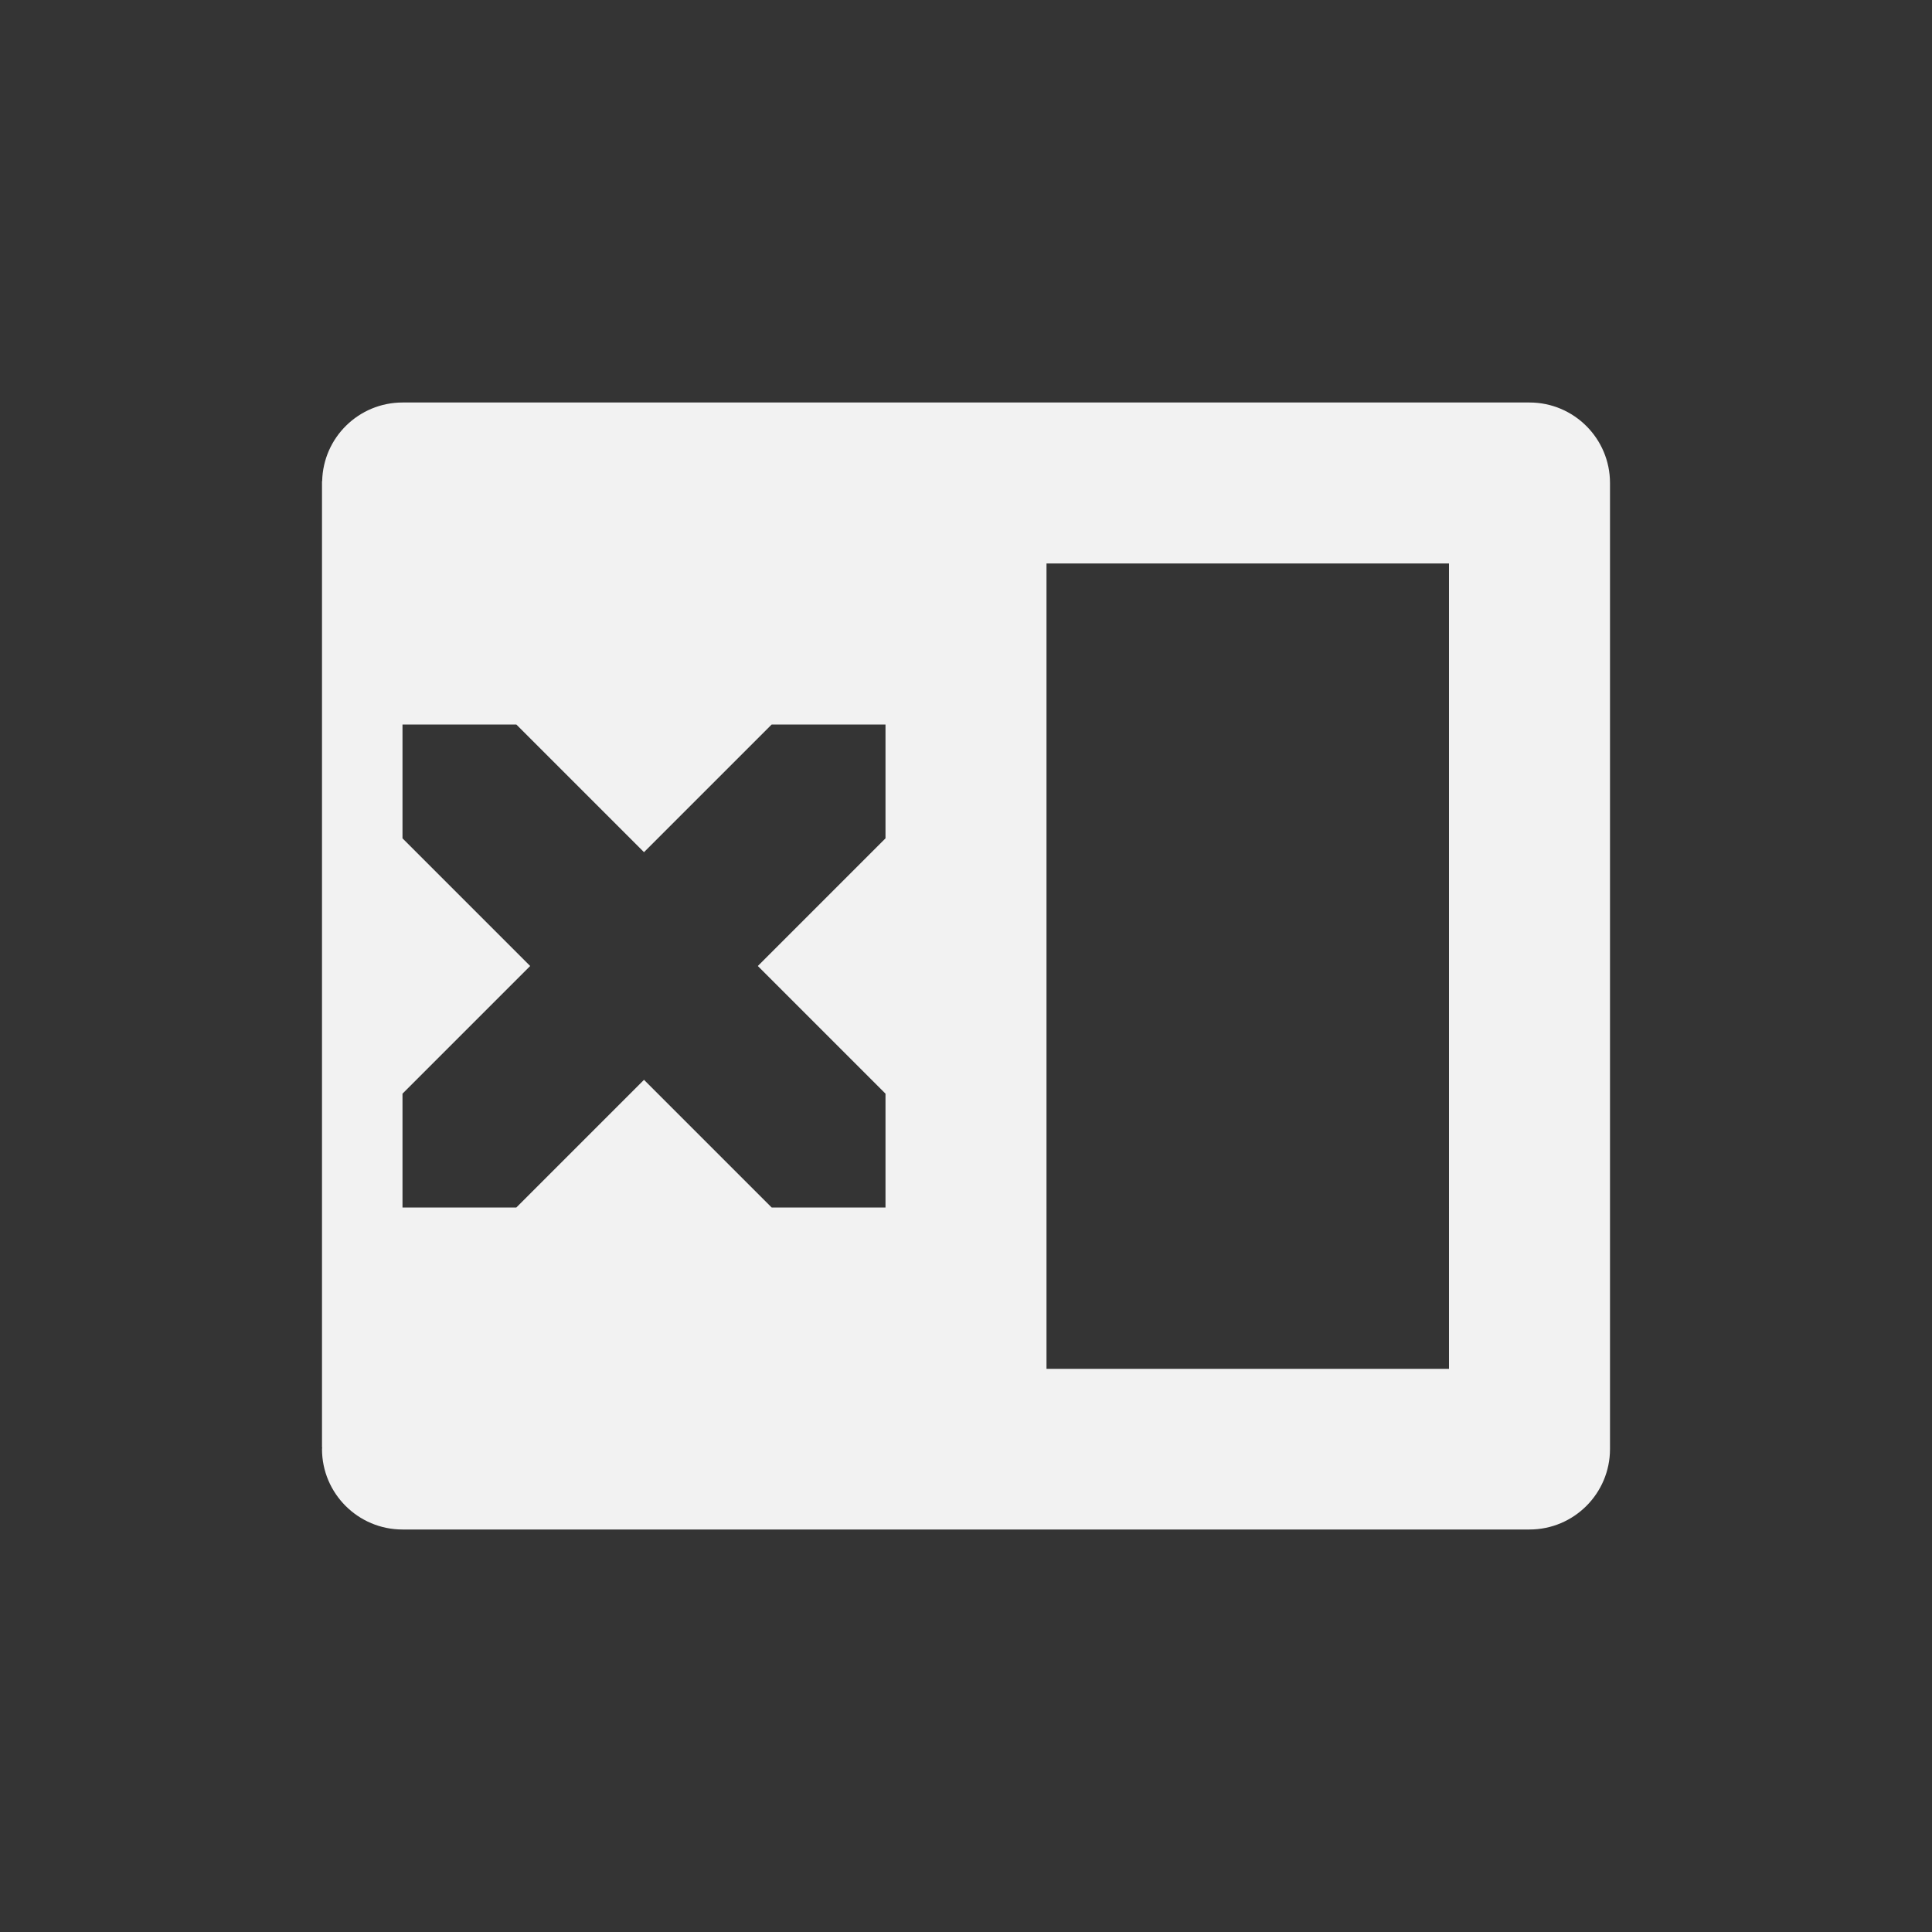 <?xml version="1.0" encoding="UTF-8" standalone="no"?>
<svg
   viewBox="0 0 24 24"
   version="1.1"
   id="svg6"
   sodipodi:docname="view-left-close.svg"
   inkscape:version="1.2 (dc2aedaf03, 2022-05-15)"
   width="24"
   height="24"
   xmlns:inkscape="http://www.inkscape.org/namespaces/inkscape"
   xmlns:sodipodi="http://sodipodi.sourceforge.net/DTD/sodipodi-0.dtd"
   xmlns="http://www.w3.org/2000/svg"
   xmlns:svg="http://www.w3.org/2000/svg">
  <rect x="0" y="0" width="24" height="24" fill="#333333" stroke="none"/>
  <defs
     id="defs10" />
  <sodipodi:namedview
     id="namedview8"
     pagecolor="#ffffff"
     bordercolor="#000000"
     borderopacity="0.25"
     inkscape:showpageshadow="2"
     inkscape:pageopacity="0.0"
     inkscape:pagecheckerboard="0"
     inkscape:deskcolor="#d1d1d1"
     showgrid="false"
     inkscape:zoom="11.859375"
     inkscape:cx="-7.6310935"
     inkscape:cy="9.4440053"
     inkscape:window-width="1920"
     inkscape:window-height="1009"
     inkscape:window-x="0"
     inkscape:window-y="0"
     inkscape:window-maximized="1"
     inkscape:current-layer="svg6" />
  <path
     color="#bebebe"
     d="M 0,0 H 24 V 24 H 0 Z"
     fill="#808080"
     fill-opacity="0.01"
     id="path2"
     style="stroke-width:1.5" />
  <path
     id="path4"
     d="M 5,5 C 4.457,5.001 4.014,5.434 4.002,5.977 L 4,5.979 V 17.979 l 0.002,0.002 C 4.001,17.987 4.001,17.994 4,18 c 0,0.552 0.448,1 1,1 h 14 c 0.552,0 1,-0.448 1,-1 V 6 C 20,5.448 19.552,5 19,5 Z m 8,2 h 5 V 17.004 H 13 Z M 5,9 H 6.414 L 8,10.586 9.586,9 H 11 v 1.414 L 9.414,12 11,13.586 V 15 H 9.586 L 8,13.414 6.414,15 H 5 V 13.586 L 6.586,12 5,10.414 Z"
     style="fill:#f2f2f2;fill-opacity:1" />
</svg>
